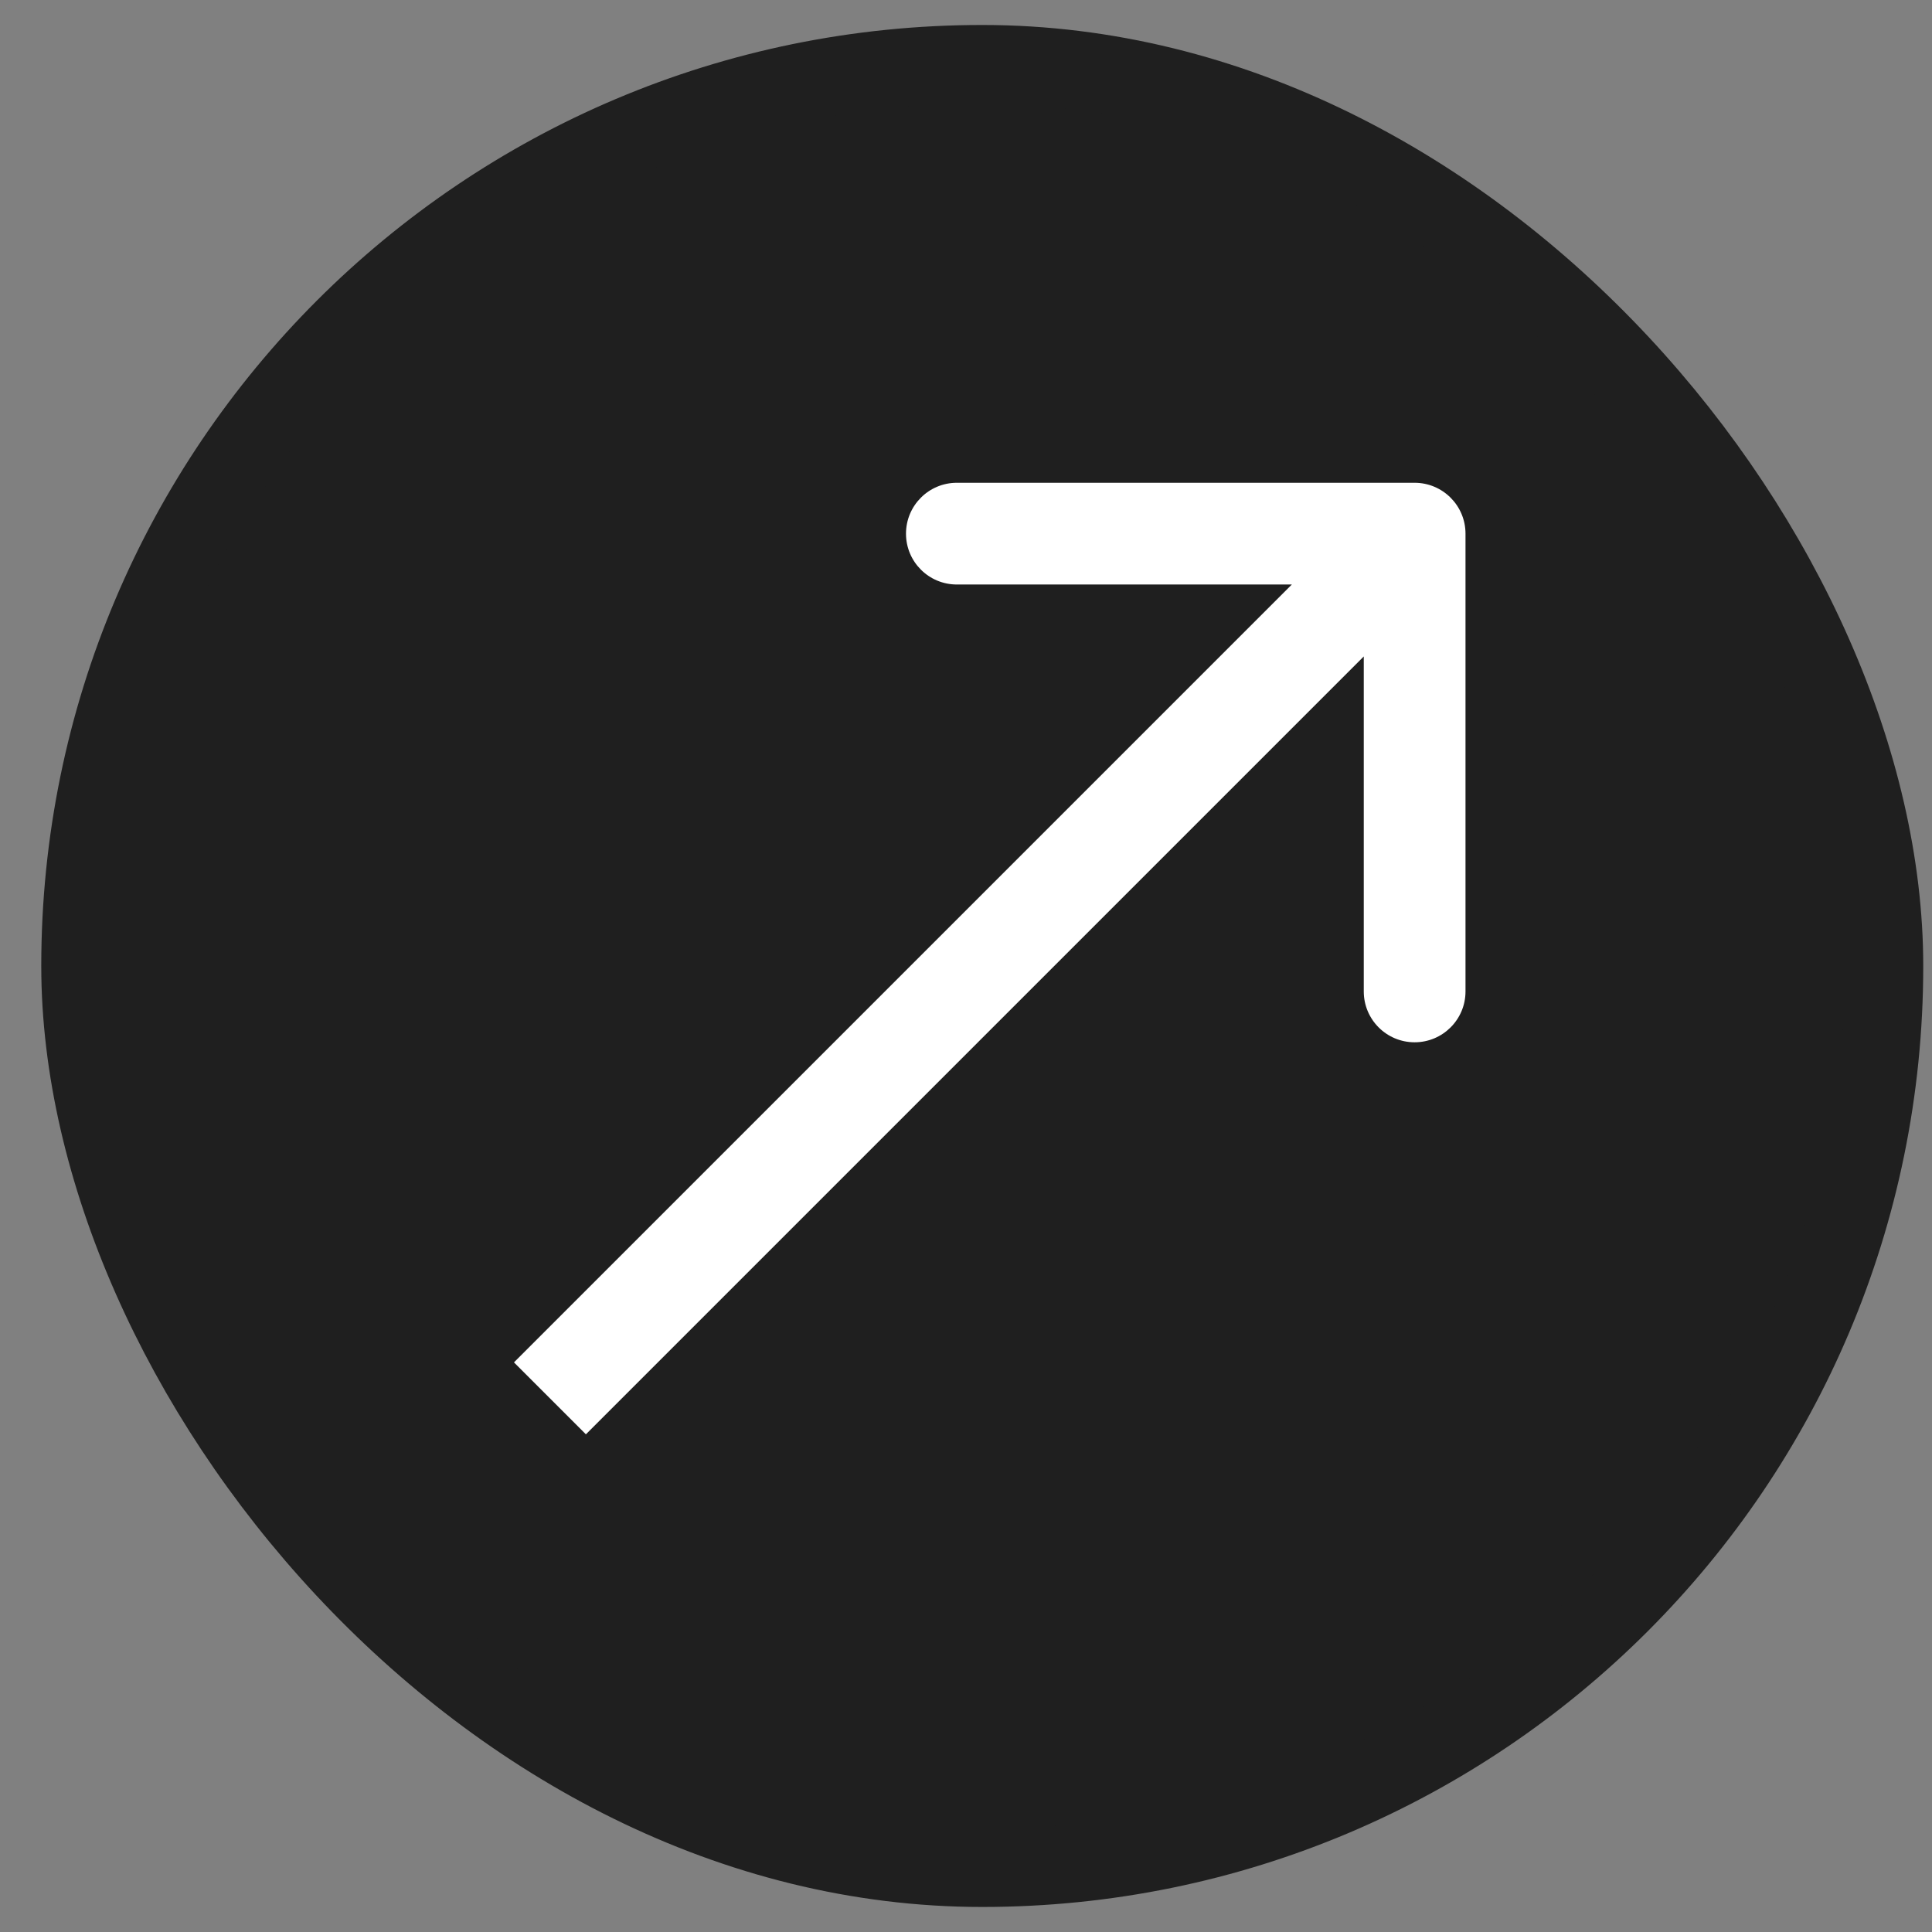 <svg width="35" height="35" viewBox="0 0 35 35" fill="none" xmlns="http://www.w3.org/2000/svg">
<rect x="0" y="0" width="35" height="35" fill="#808080" stroke="none"/>
<rect x="1.458" y="1.163" width="32.673" height="32.673" rx="16.337" fill="#1F1F1F"/>
<rect x="1.458" y="1.163" width="32.673" height="32.673" rx="16.337" stroke="#1F1F1F" stroke-width="1.421"/>
<path d="M26.549 9.668C26.549 9.159 26.136 8.746 25.627 8.746L17.334 8.746C16.825 8.746 16.413 9.159 16.413 9.668C16.413 10.177 16.825 10.589 17.334 10.589H24.706V17.961C24.706 18.47 25.118 18.882 25.627 18.882C26.136 18.882 26.549 18.47 26.549 17.961L26.549 9.668ZM10.614 25.984L26.279 10.319L24.976 9.016L9.311 24.681L10.614 25.984Z" fill="white"/>
</svg>
